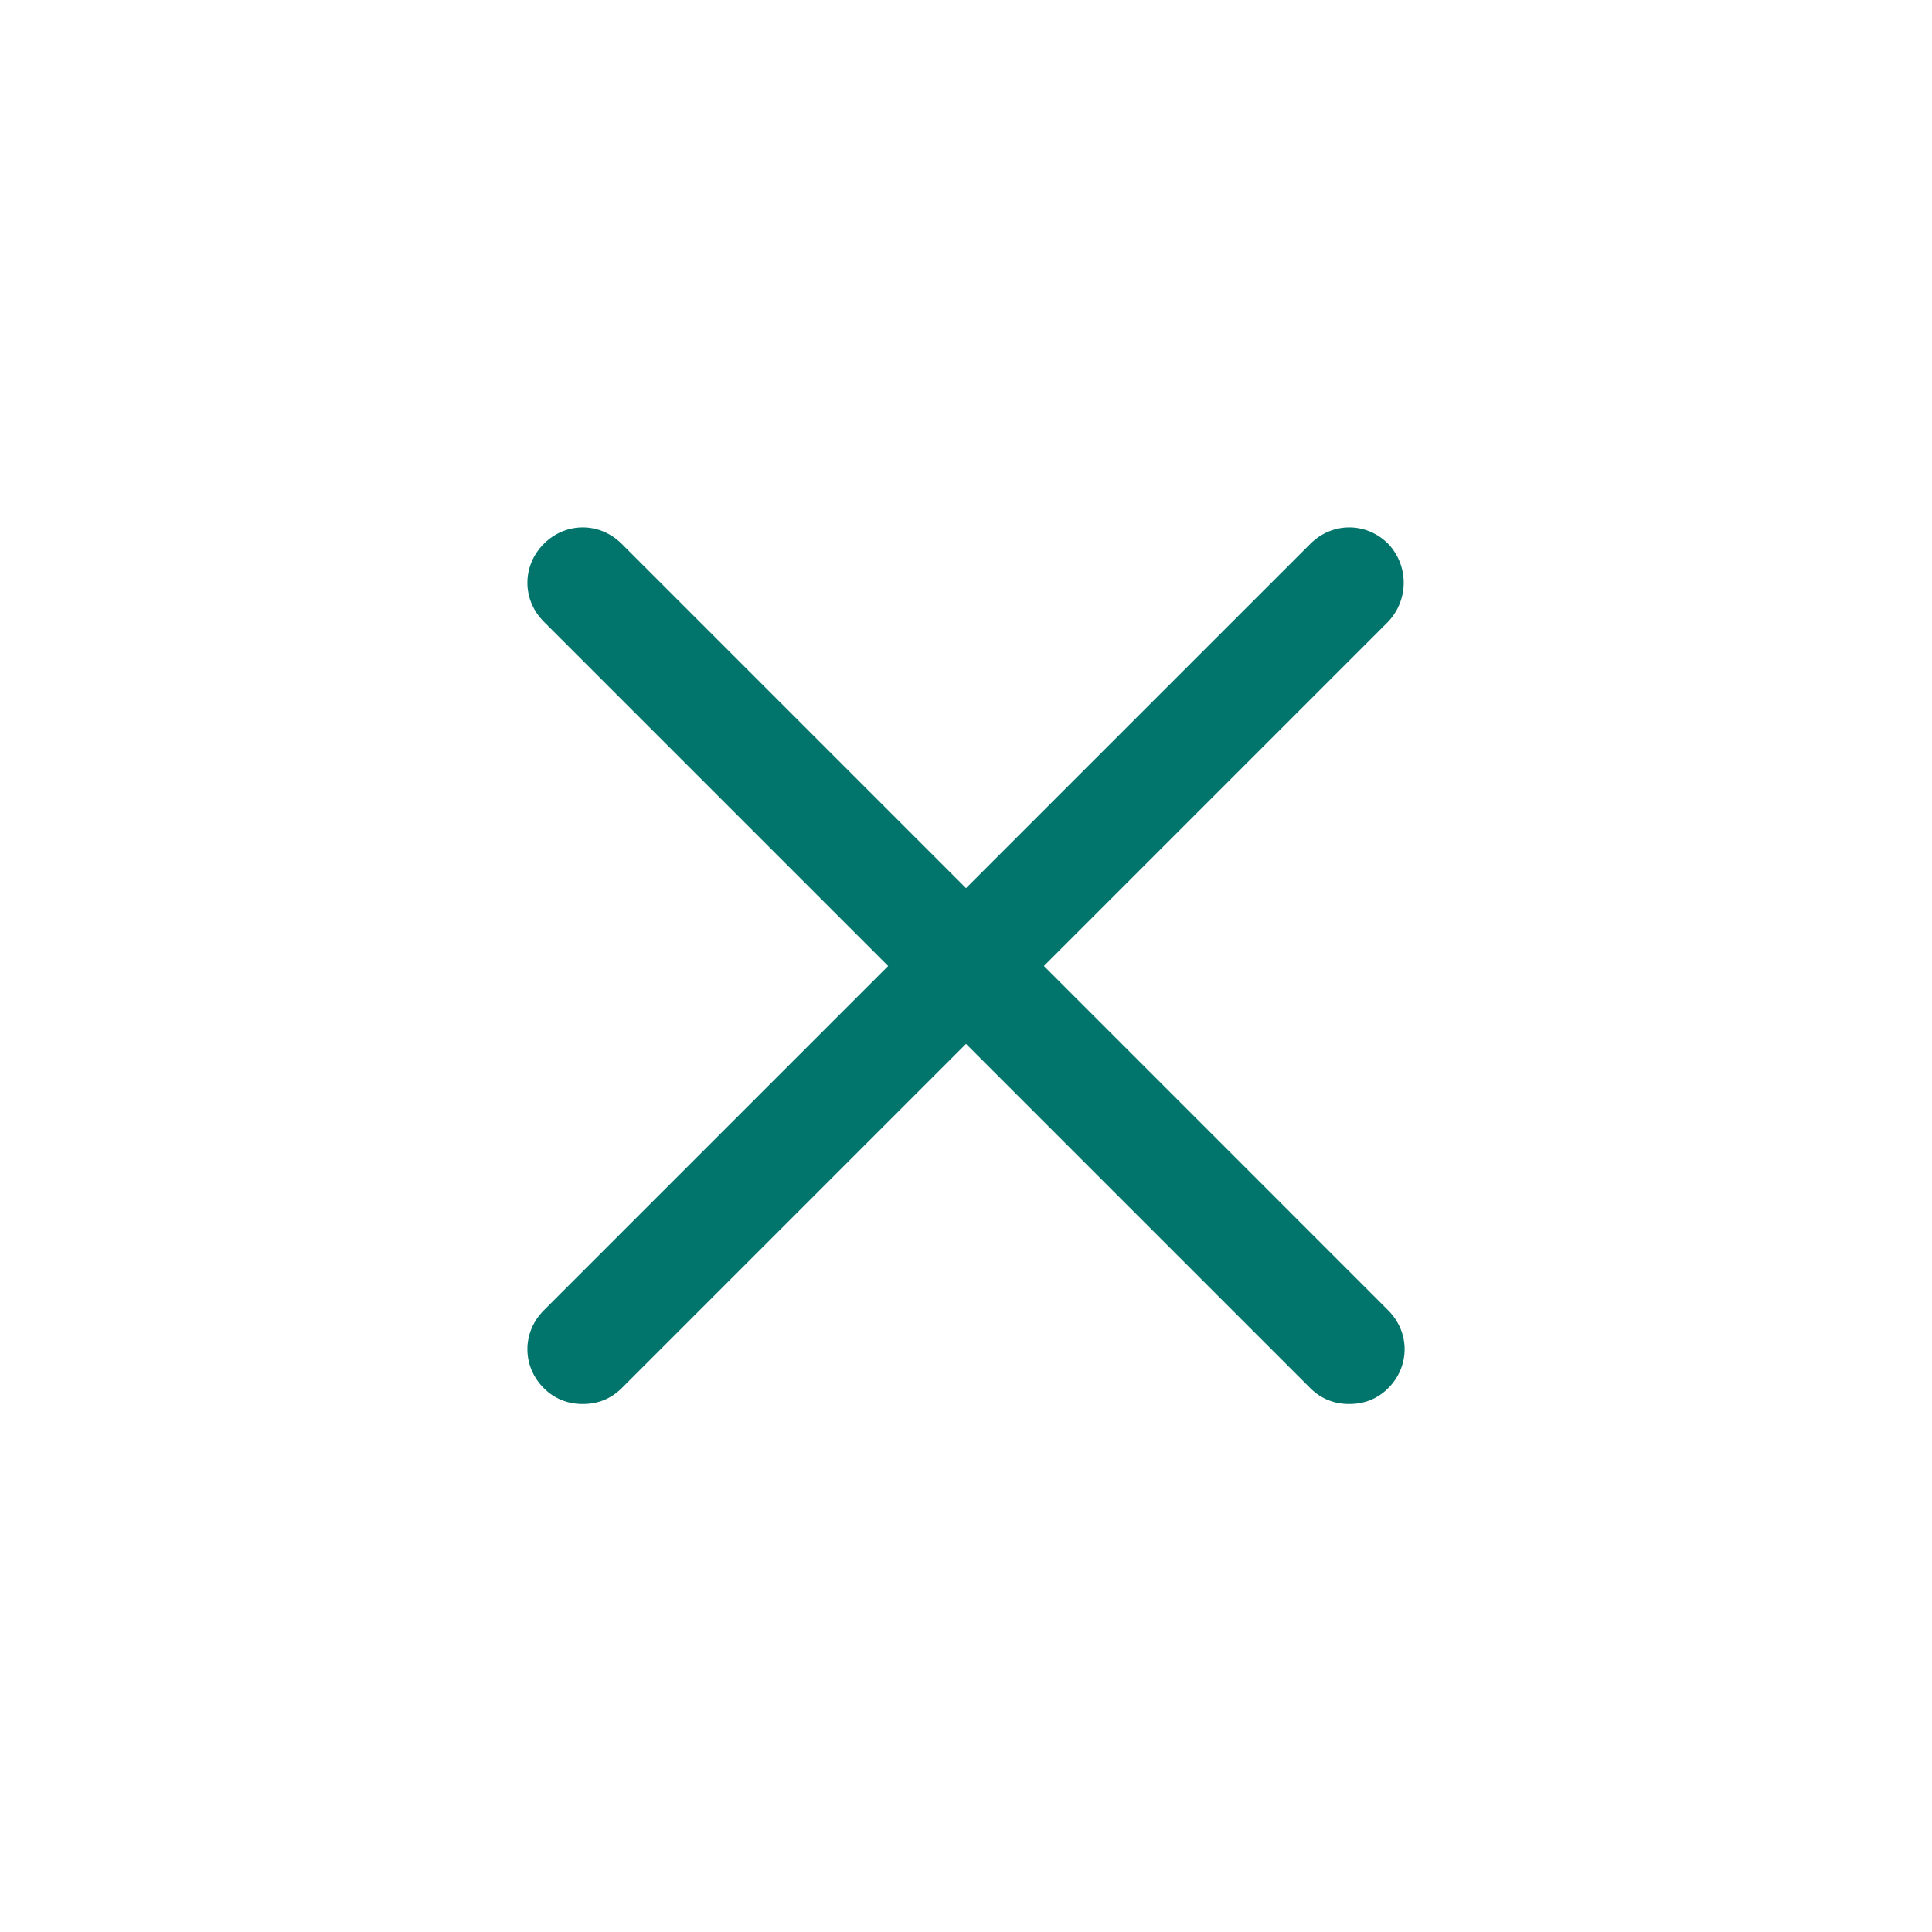<?xml version="1.0" encoding="UTF-8"?>
<svg version="1.1" viewBox="0 0 752 752" xmlns="http://www.w3.org/2000/svg">
 <path d="m540.34 211.67c-8.523-8.523-21.785-8.523-30.309 0l-134.03 134.02-134.02-134.02c-8.523-8.523-21.785-8.523-30.309 0-8.523 8.523-8.523 21.785 0 30.309l134.02 134.02-134.02 134.02c-8.523 8.523-8.523 21.785 0 30.309 4.262 4.262 9.473 6.156 15.156 6.156 5.684 0 10.891-1.895 15.156-6.156l134.02-134.02 134.02 134.02c4.262 4.262 9.473 6.156 15.156 6.156 5.684 0 10.891-1.895 15.156-6.156 8.523-8.523 8.523-21.785 0-30.309l-134.02-134.03 134.02-134.02c8.051-8.523 8.051-21.785 0-30.309z" fill="#01756b"/>
</svg>
